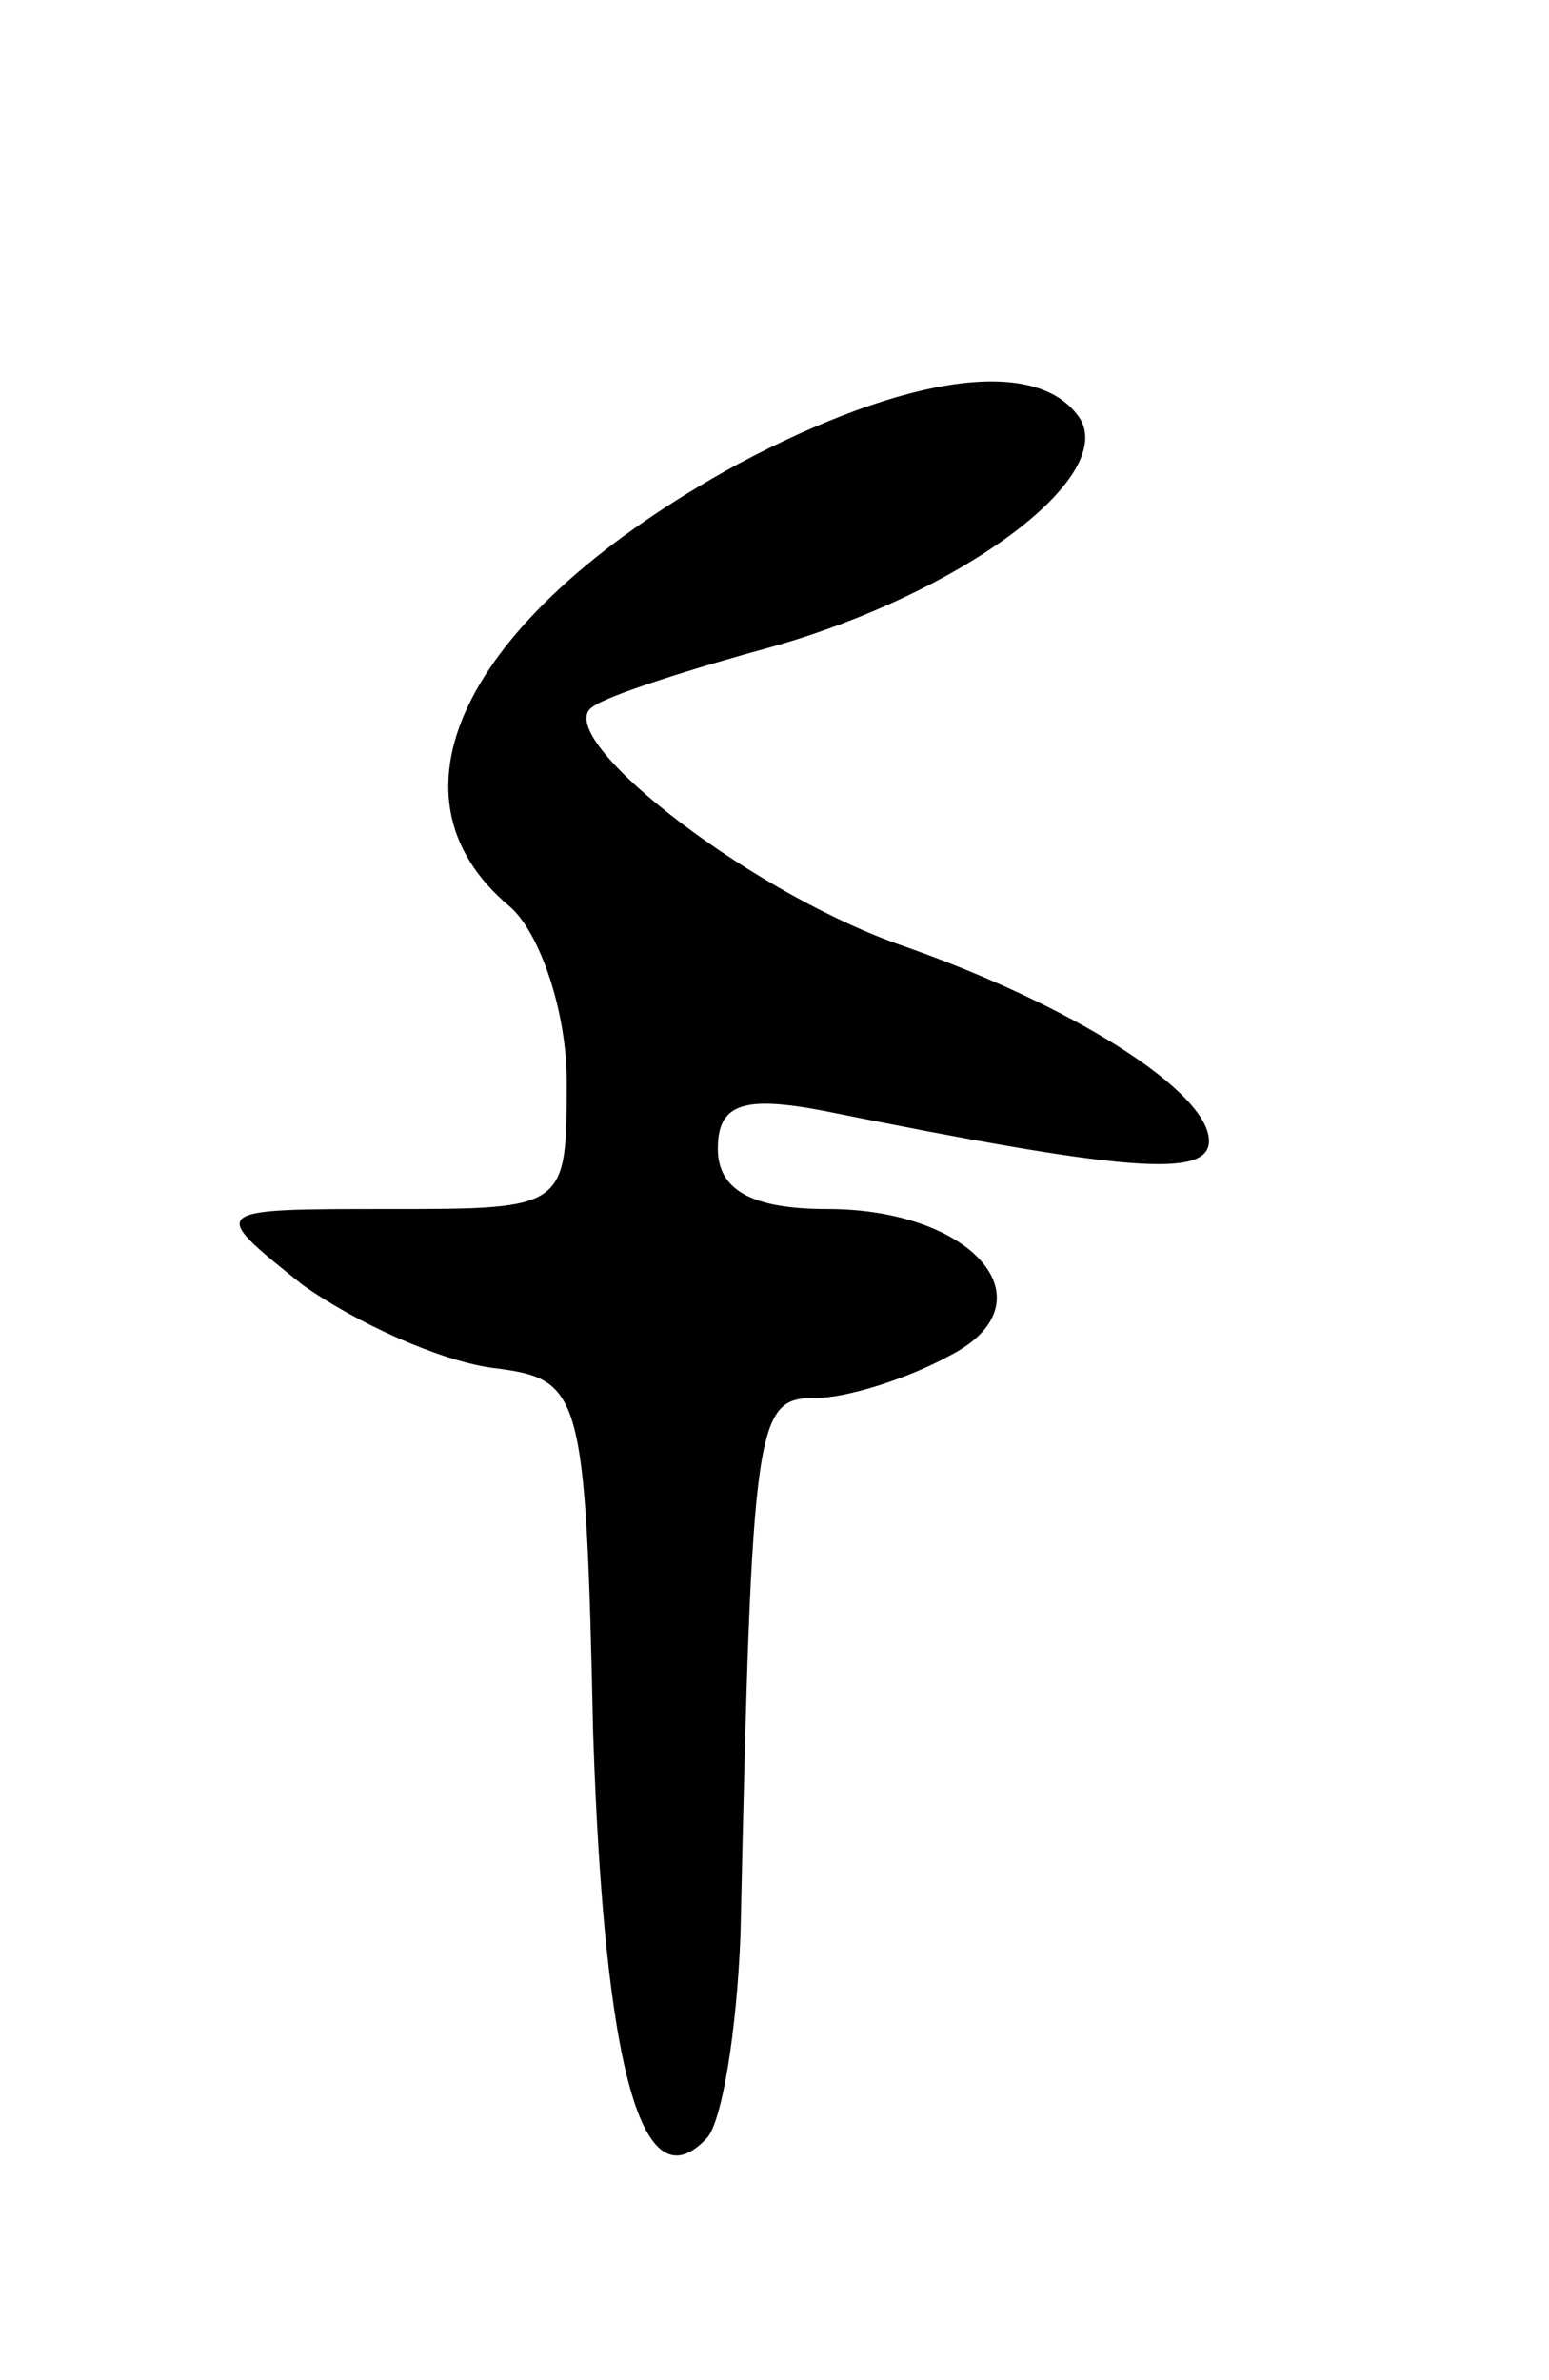 <svg version="1.0" xmlns="http://www.w3.org/2000/svg"
 width="41pt" height="63pt" viewBox="0 0 41 63"
 preserveAspectRatio="xMidYMid meet">
<g transform="translate(0,63) scale(0.1,-0.1)"
fill="#000000" stroke="none">
<path d="M195 507 c-71 -39 -96 -87 -60 -117 8 -7 15 -28 15 -46 0 -34 0 -34
-47 -34 -48 0 -48 0 -23 -20 14 -10 36 -20 50 -22 24 -3 25 -5 27 -97 3 -89
13 -125 30 -107 4 4 8 28 9 54 3 137 4 142 20 142 8 0 24 5 35 11 28 14 7 39
-32 39 -20 0 -29 5 -29 16 0 12 7 14 28 10 79 -16 102 -18 102 -8 0 13 -36 36
-82 52 -42 15 -93 56 -81 63 4 3 26 10 48 16 49 14 90 44 81 60 -11 17 -46 12
-91 -12z"/>
</g>
</svg>
